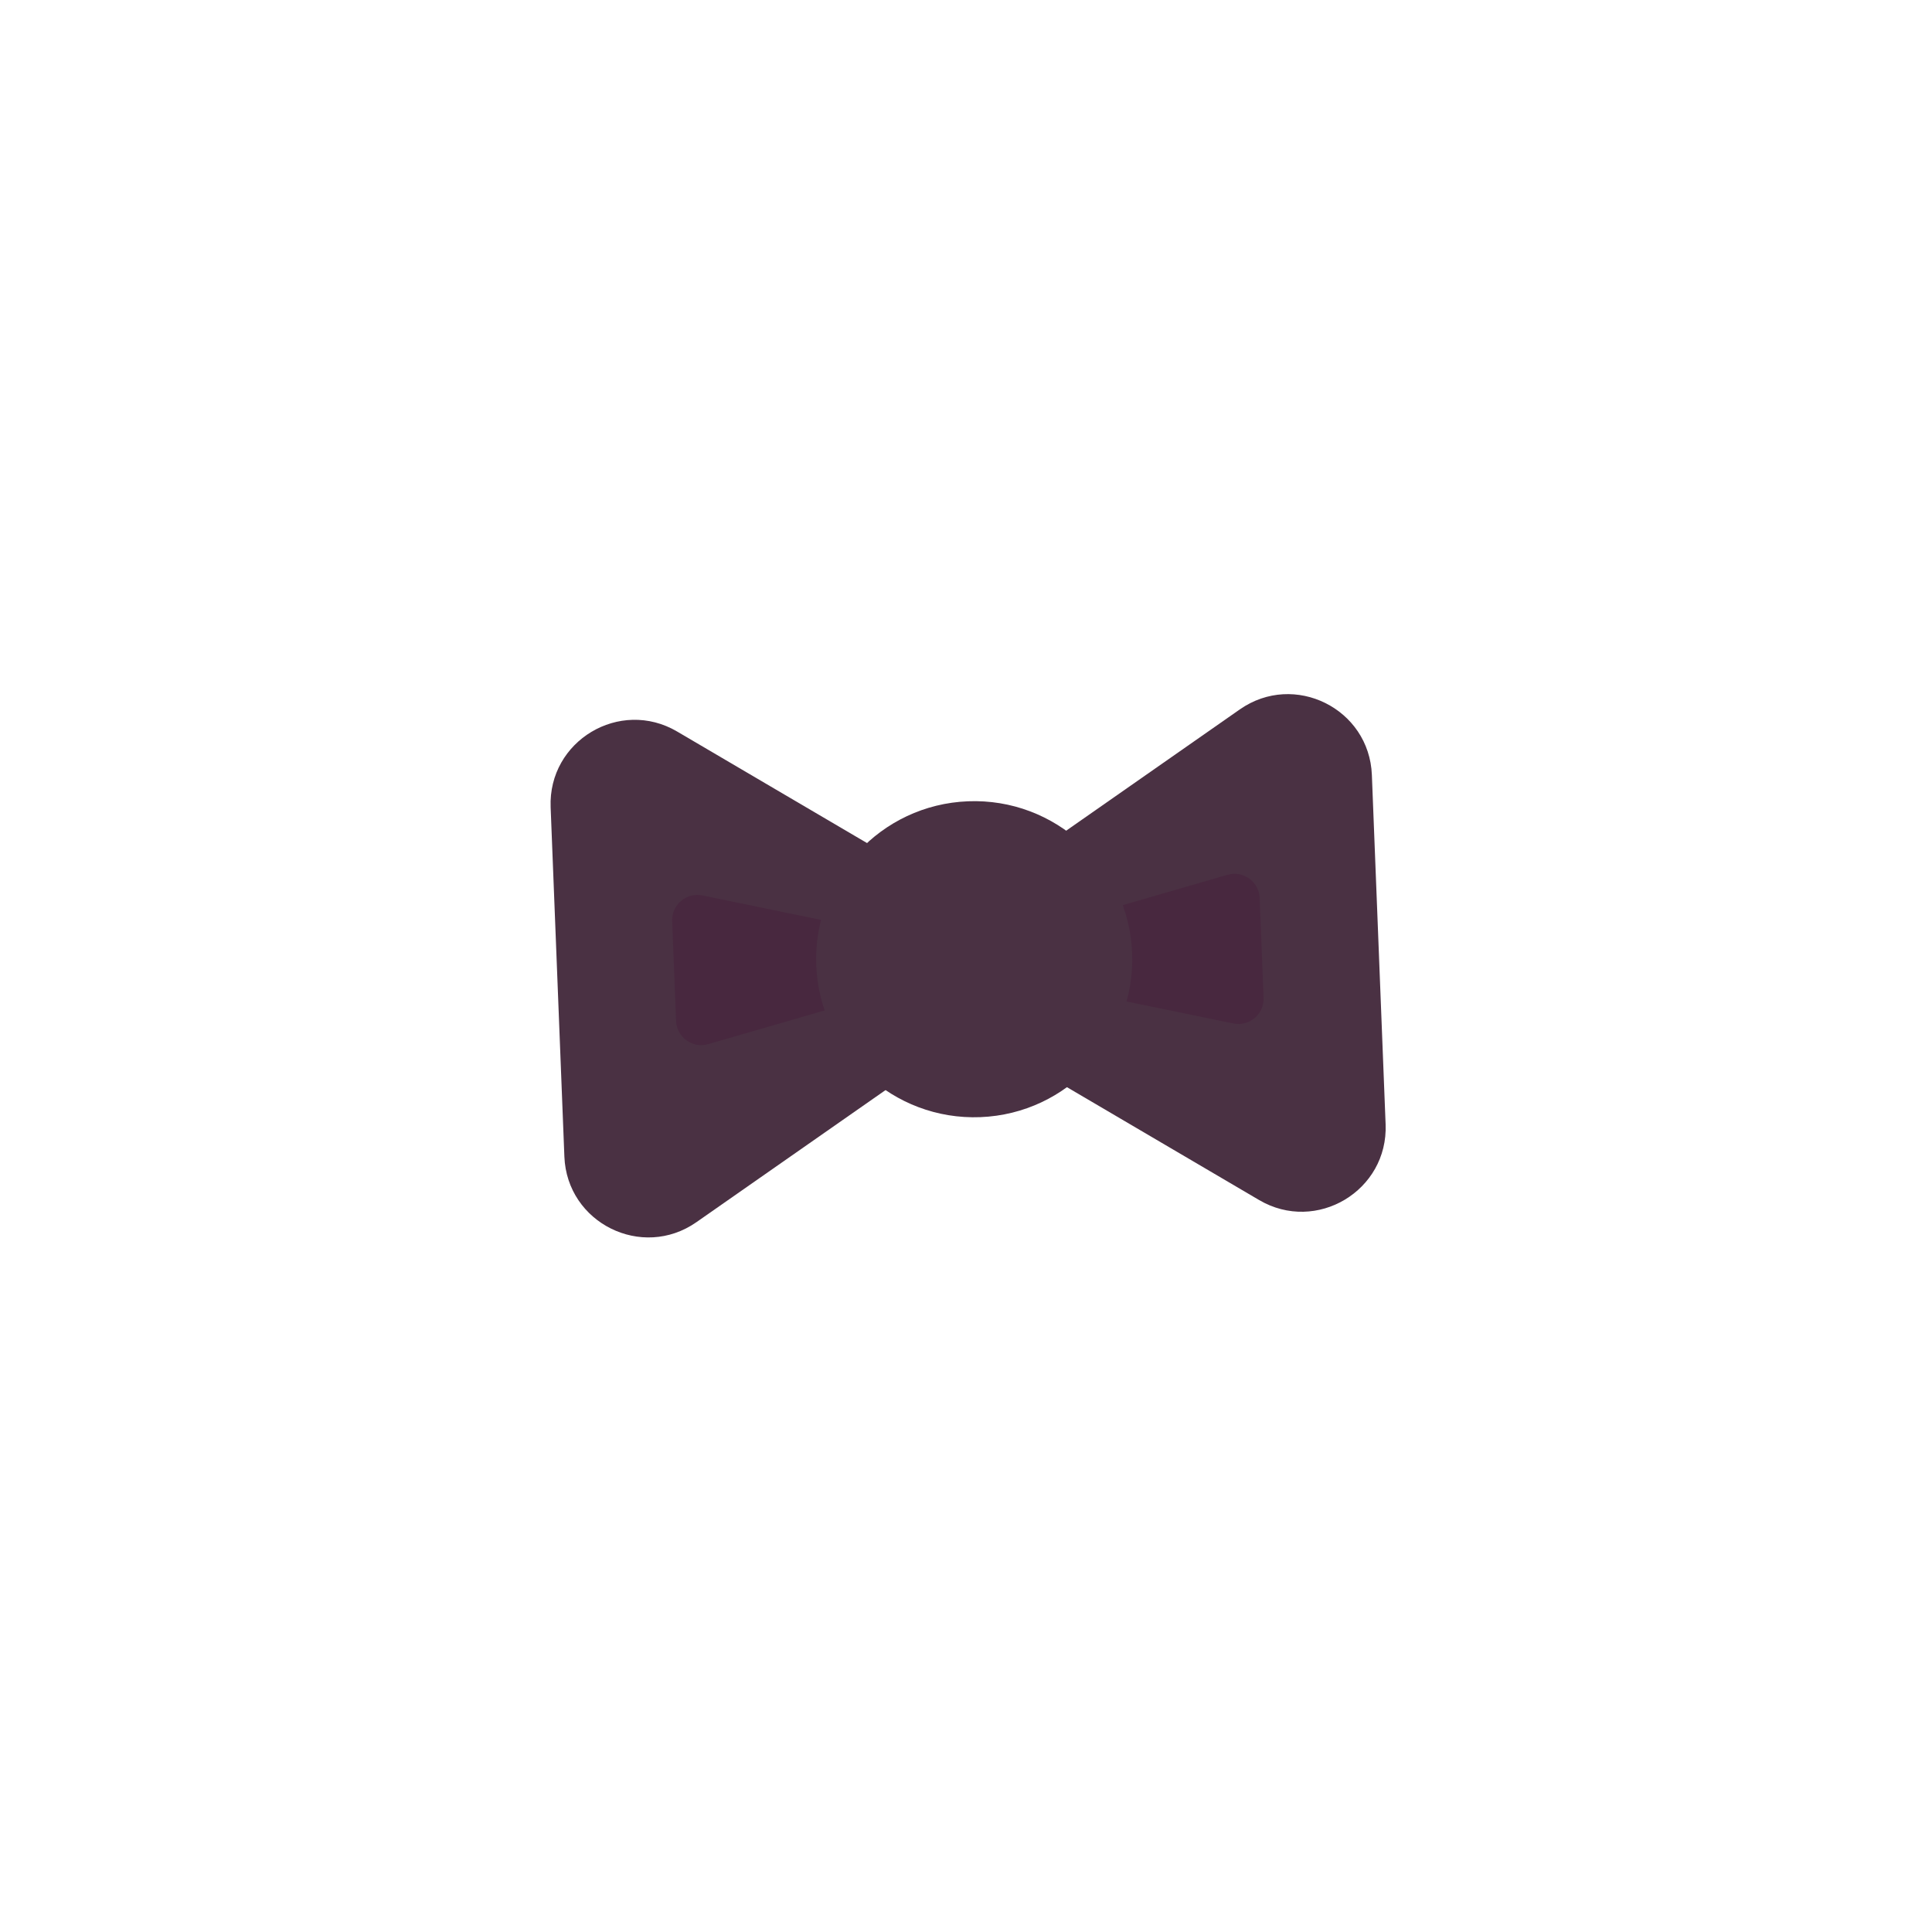 <svg width="230" height="230" viewBox="0 0 230 230" fill="none" xmlns="http://www.w3.org/2000/svg">
<g id="bow">
<path d="M116.661 123.342C110.378 119.651 110.025 110.694 116 106.521L147.6 84.451C154.083 79.923 163.008 84.355 163.318 92.256L164.954 133.848C165.265 141.749 156.715 146.868 149.897 142.863L116.661 123.342Z" fill="#4A3143"/>
<path d="M122.586 116.847C119.519 116.215 119.35 111.898 122.357 111.027L146.128 104.144C148 103.602 149.883 104.96 149.96 106.907L150.427 118.786C150.504 120.734 148.732 122.236 146.824 121.843L122.586 116.847Z" fill="#48283F"/>
<path d="M114.506 123.427C120.48 119.254 120.128 110.297 113.844 106.606L80.609 87.085C73.791 83.08 65.241 88.199 65.552 96.1L67.188 137.692C67.498 145.594 76.423 150.025 82.906 145.498L114.506 123.427Z" fill="#4A3143"/>
<path d="M108.09 117.417C111.097 116.546 110.927 112.229 107.861 111.597L83.623 106.601C81.714 106.208 79.943 107.71 80.019 109.658L80.487 121.537C80.563 123.484 82.447 124.843 84.319 124.3L108.09 117.417Z" fill="#48283F"/>
<circle cx="115.975" cy="114.192" r="18.816" transform="rotate(-2.252 115.975 114.192)" fill="#4A3143"/>
</g>
</svg>